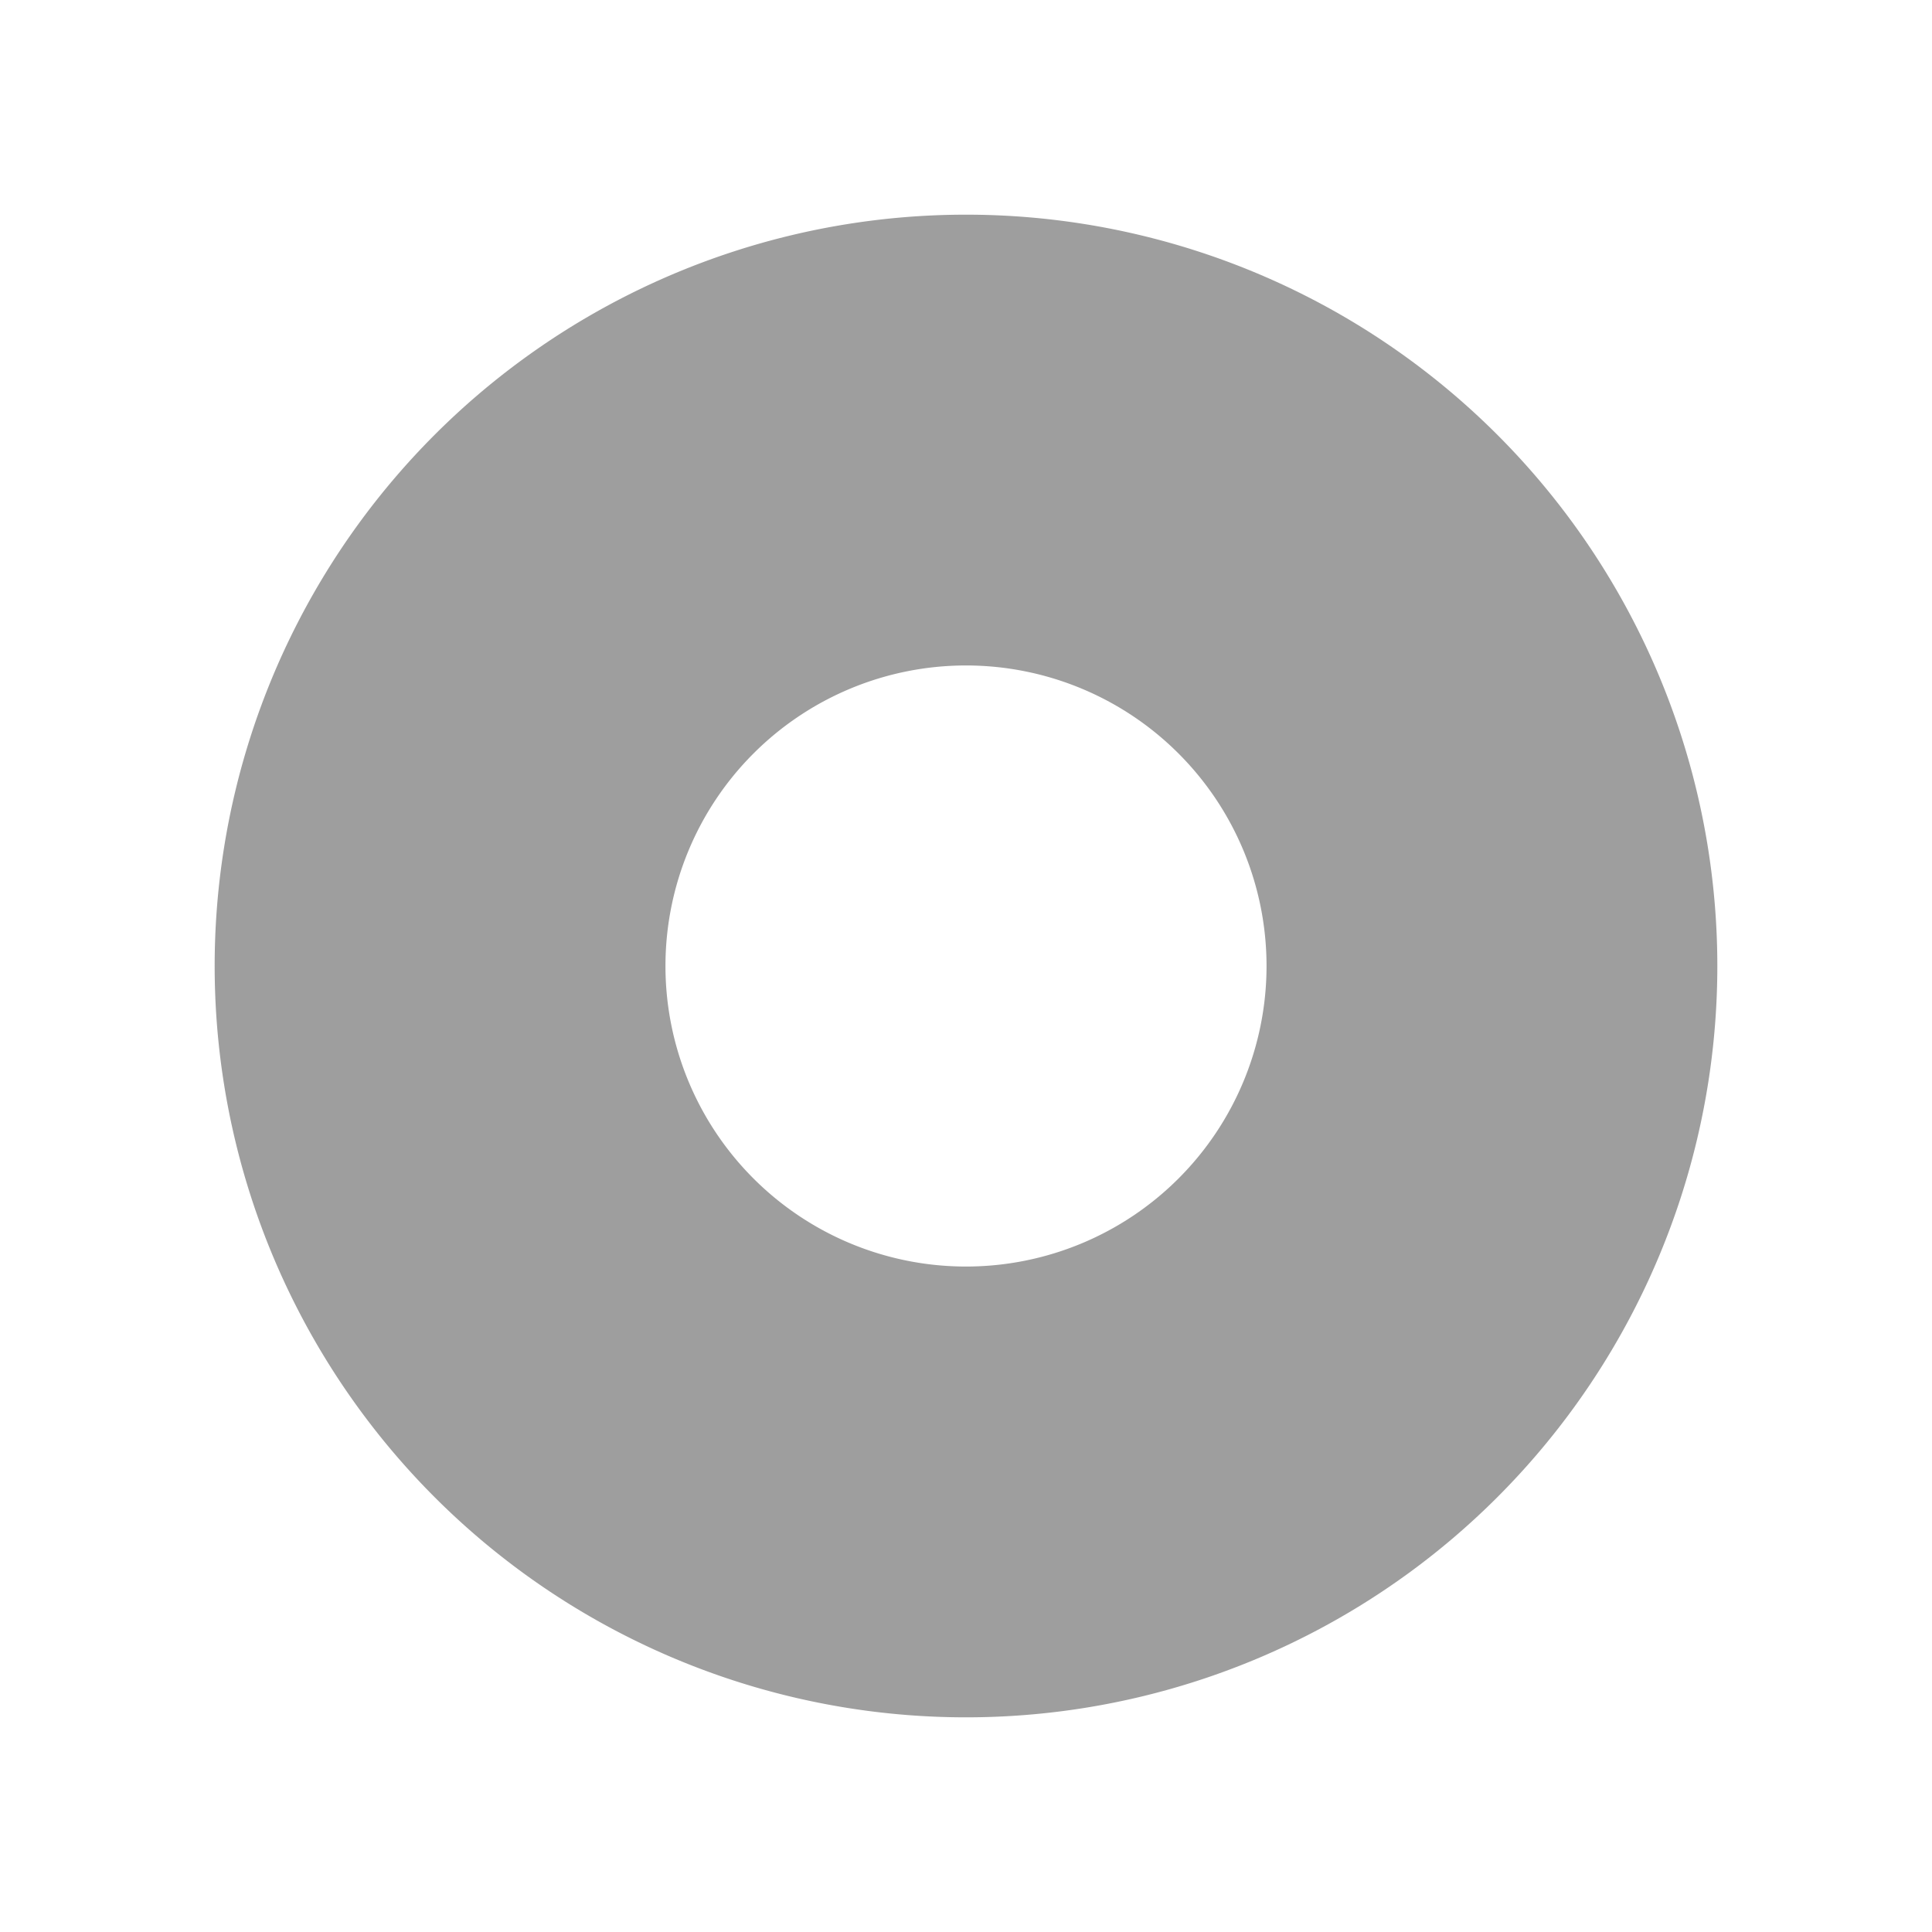 <svg width="18" height="18" xmlns="http://www.w3.org/2000/svg"><g fill="none" fill-rule="evenodd"><path d="M0 0h18v18H0z"/><path d="M9 11.8a2.8 2.8 0 1 1 0-5.6 2.8 2.8 0 0 1 0 5.6M9 2a7 7 0 1 0 0 14A7 7 0 0 0 9 2" fill="#9E9E9E"/></g></svg>